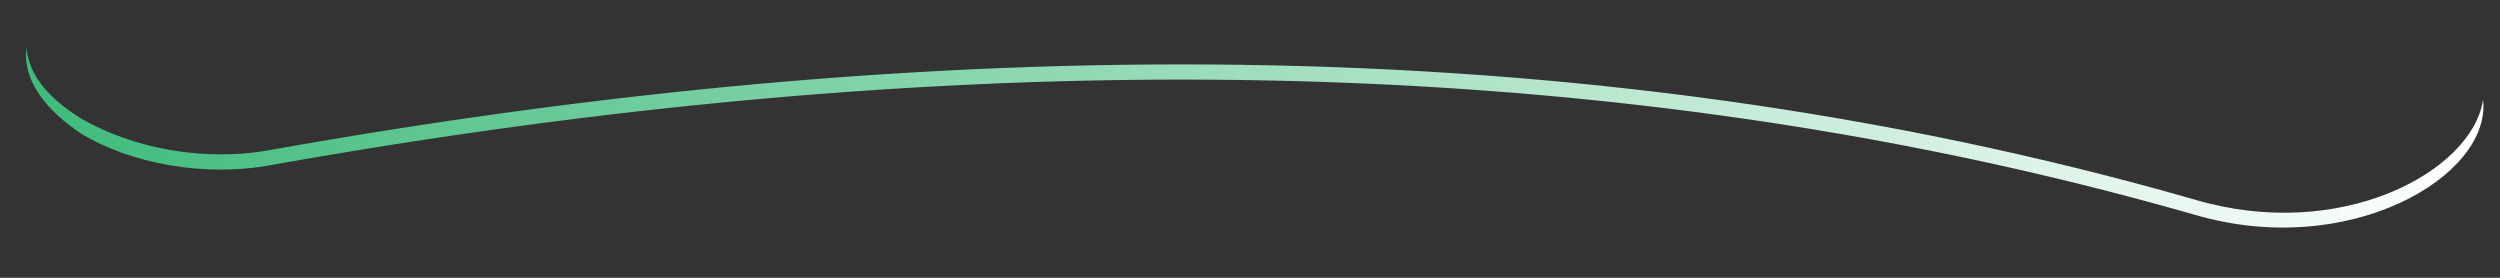 <?xml version="1.0" encoding="UTF-8" standalone="no"?><svg width='45' height='5' viewBox='0 0 45 5' fill='none' xmlns='http://www.w3.org/2000/svg'>
<rect x="0" y="0" width="45" height="5" fill="#333333" stroke="none"/>
<path d='M39.502 3.592C28.341 0.391 16.522 0.626 4.896 2.694C3.656 2.929 2.377 2.655 1.486 2.148C0.904 1.797 0.517 1.367 0.478 0.86C0.401 1.445 0.827 1.992 1.486 2.421C2.338 2.929 3.656 3.202 4.896 2.968C16.522 0.899 28.341 0.665 39.502 3.865C42.292 4.685 44.85 3.163 44.695 1.797C44.501 3.085 42.137 4.373 39.502 3.592Z' fill='url(#paint0_linear_1_967)'/>
<defs>
<linearGradient id='paint0_linear_1_967' x1='44.656' y1='2.616' x2='-1.421' y2='2.347' gradientUnits='userSpaceOnUse'>
<stop stop-color='white'/>
<stop offset='1' stop-color='#37B876'/>
</linearGradient>
</defs>
</svg>
